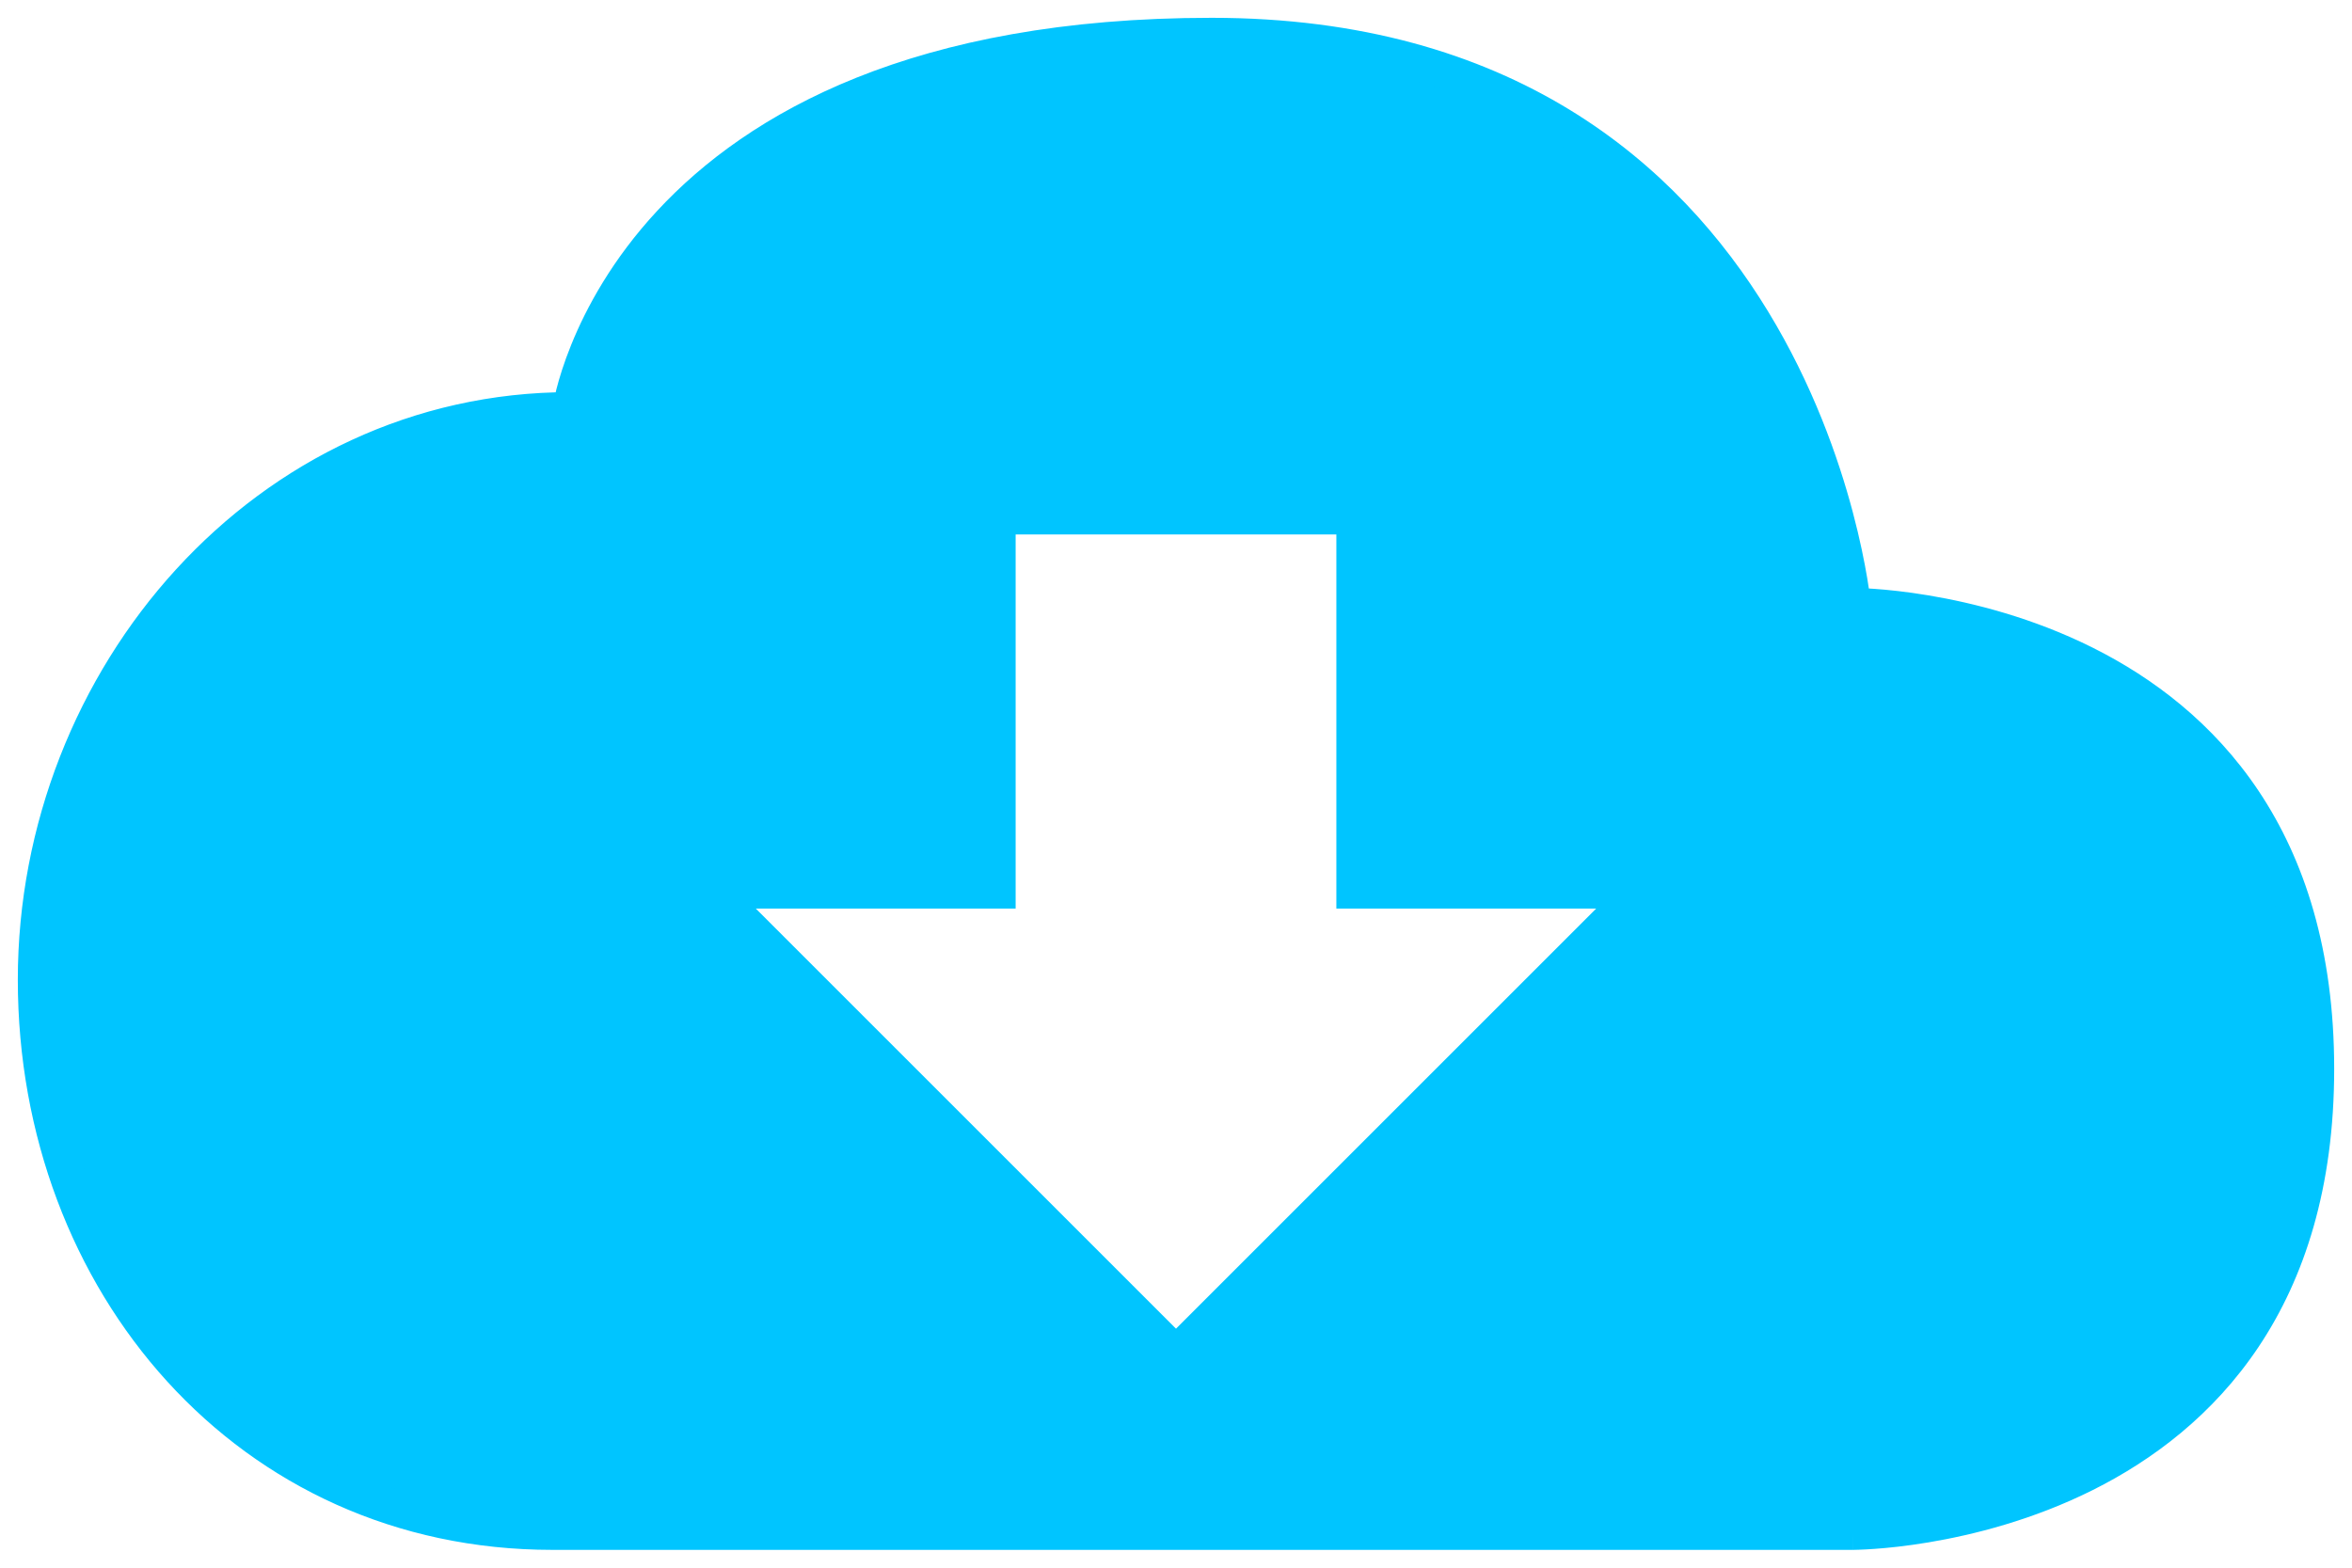 <svg width="66" height="44" viewBox="0 0 66 44" fill="none" xmlns="http://www.w3.org/2000/svg">
<path fill-rule="evenodd" clip-rule="evenodd" d="M16 11.506C7.5 11.506 1 19 1 27.5C1 36 7 43 15.5 43L52 43C52 43 65 43 65 30C65 17 52 17 52 17C52 17 50.5 1 34 1C17.5 1 16 11.506 16 11.506ZM28 14.5V25H20L33 38L46 25H38V14.5H28Z" fill="#00C5FF"/>
<path d="M16 11.506V12.006H16.434L16.495 11.577L16 11.506ZM15.5 43V42.5V43ZM52 43V42.5V43ZM52 17L51.502 17.047L51.545 17.5H52V17ZM28 25V25.5H28.5V25H28ZM28 14.5V14H27.5V14.5H28ZM20 25V24.5H18.793L19.646 25.354L20 25ZM33 38L32.646 38.354L33 38.707L33.354 38.354L33 38ZM46 25L46.354 25.354L47.207 24.5H46V25ZM38 25H37.5V25.5H38V25ZM38 14.5H38.5V14H38V14.5ZM1.5 27.5C1.5 19.234 7.817 12.006 16 12.006V11.006C7.183 11.006 0.5 18.766 0.5 27.5H1.5ZM15.5 42.5C7.319 42.5 1.5 35.769 1.5 27.5H0.5C0.5 36.231 6.681 43.5 15.5 43.5V42.5ZM52 42.5L15.5 42.5V43.5L52 43.5V42.5ZM64.5 30C64.5 33.163 63.711 35.501 62.553 37.238C61.393 38.978 59.842 40.145 58.276 40.928C56.709 41.712 55.135 42.106 53.949 42.304C53.357 42.402 52.865 42.451 52.523 42.476C52.352 42.488 52.219 42.494 52.129 42.497C52.085 42.499 52.051 42.499 52.029 42.5C52.018 42.5 52.01 42.5 52.005 42.5C52.003 42.5 52.001 42.5 52 42.5C52 42.5 52 42.5 52 42.5C52 42.5 52 42.5 52 42.5C52 42.5 52 42.5 52 43C52 43.5 52 43.5 52.001 43.5C52.001 43.5 52.001 43.5 52.002 43.5C52.002 43.5 52.003 43.5 52.004 43.5C52.007 43.5 52.01 43.5 52.013 43.5C52.021 43.5 52.032 43.5 52.045 43.499C52.073 43.499 52.112 43.498 52.163 43.496C52.264 43.493 52.41 43.486 52.594 43.473C52.963 43.447 53.486 43.395 54.113 43.29C55.365 43.081 57.041 42.663 58.724 41.822C60.408 40.98 62.107 39.709 63.385 37.793C64.664 35.874 65.5 33.337 65.5 30H64.5ZM52 17C52 17.5 52 17.5 52 17.5C52 17.5 52 17.5 52 17.5C52 17.5 52 17.5 52 17.5C52.001 17.5 52.003 17.5 52.005 17.5C52.01 17.5 52.018 17.5 52.029 17.5C52.051 17.501 52.085 17.501 52.129 17.503C52.219 17.506 52.352 17.512 52.523 17.524C52.865 17.549 53.357 17.598 53.949 17.696C55.135 17.894 56.709 18.288 58.276 19.072C59.842 19.855 61.393 21.021 62.553 22.762C63.711 24.499 64.5 26.837 64.5 30H65.5C65.5 26.663 64.664 24.126 63.385 22.207C62.107 20.291 60.408 19.02 58.724 18.178C57.041 17.337 55.365 16.919 54.113 16.71C53.486 16.605 52.963 16.553 52.594 16.527C52.41 16.514 52.264 16.507 52.163 16.503C52.112 16.502 52.073 16.501 52.045 16.5C52.032 16.5 52.021 16.5 52.013 16.5C52.01 16.5 52.007 16.5 52.004 16.5C52.003 16.5 52.002 16.5 52.002 16.5C52.001 16.5 52.001 16.5 52.001 16.5C52 16.5 52 16.5 52 17ZM34 1.5C42.049 1.5 46.399 5.385 48.761 9.26C49.948 11.208 50.635 13.161 51.025 14.628C51.219 15.361 51.339 15.971 51.41 16.395C51.446 16.607 51.469 16.773 51.483 16.884C51.49 16.939 51.495 16.982 51.498 17.009C51.5 17.023 51.501 17.033 51.501 17.039C51.502 17.042 51.502 17.044 51.502 17.046C51.502 17.046 51.502 17.047 51.502 17.047C51.502 17.047 51.502 17.047 51.502 17.047C51.502 17.047 51.502 17.047 52 17C52.498 16.953 52.498 16.953 52.498 16.953C52.498 16.952 52.498 16.952 52.498 16.952C52.498 16.951 52.498 16.95 52.497 16.948C52.497 16.946 52.497 16.942 52.496 16.938C52.495 16.929 52.494 16.916 52.492 16.899C52.489 16.866 52.483 16.818 52.475 16.757C52.459 16.634 52.434 16.455 52.397 16.23C52.321 15.779 52.195 15.139 51.991 14.372C51.584 12.839 50.865 10.792 49.614 8.74C47.101 4.615 42.451 0.5 34 0.5V1.5ZM16 11.506C16.495 11.577 16.495 11.577 16.495 11.577C16.495 11.577 16.495 11.578 16.495 11.578C16.495 11.578 16.495 11.578 16.495 11.578C16.495 11.578 16.495 11.577 16.495 11.575C16.496 11.572 16.497 11.567 16.498 11.559C16.5 11.543 16.505 11.518 16.512 11.484C16.525 11.416 16.547 11.312 16.581 11.178C16.649 10.91 16.766 10.521 16.956 10.052C17.335 9.113 18.009 7.854 19.179 6.593C21.507 4.084 25.866 1.5 34 1.5V0.5C25.634 0.5 20.993 3.169 18.446 5.913C17.179 7.278 16.446 8.646 16.029 9.677C15.82 10.192 15.69 10.624 15.612 10.931C15.573 11.084 15.547 11.207 15.53 11.292C15.522 11.335 15.516 11.369 15.512 11.393C15.51 11.405 15.508 11.415 15.507 11.422C15.507 11.425 15.506 11.428 15.506 11.43C15.506 11.431 15.505 11.432 15.505 11.433C15.505 11.434 15.505 11.434 15.505 11.434C15.505 11.435 15.505 11.435 16 11.506ZM28.5 25V14.5H27.5V25H28.5ZM20 25.5H28V24.5H20V25.5ZM33.354 37.646L20.354 24.646L19.646 25.354L32.646 38.354L33.354 37.646ZM45.646 24.646L32.646 37.646L33.354 38.354L46.354 25.354L45.646 24.646ZM38 25.5H46V24.5H38V25.5ZM37.5 14.5V25H38.5V14.5H37.5ZM28 15H38V14H28V15Z" fill="#00C5FF"/>
</svg>
